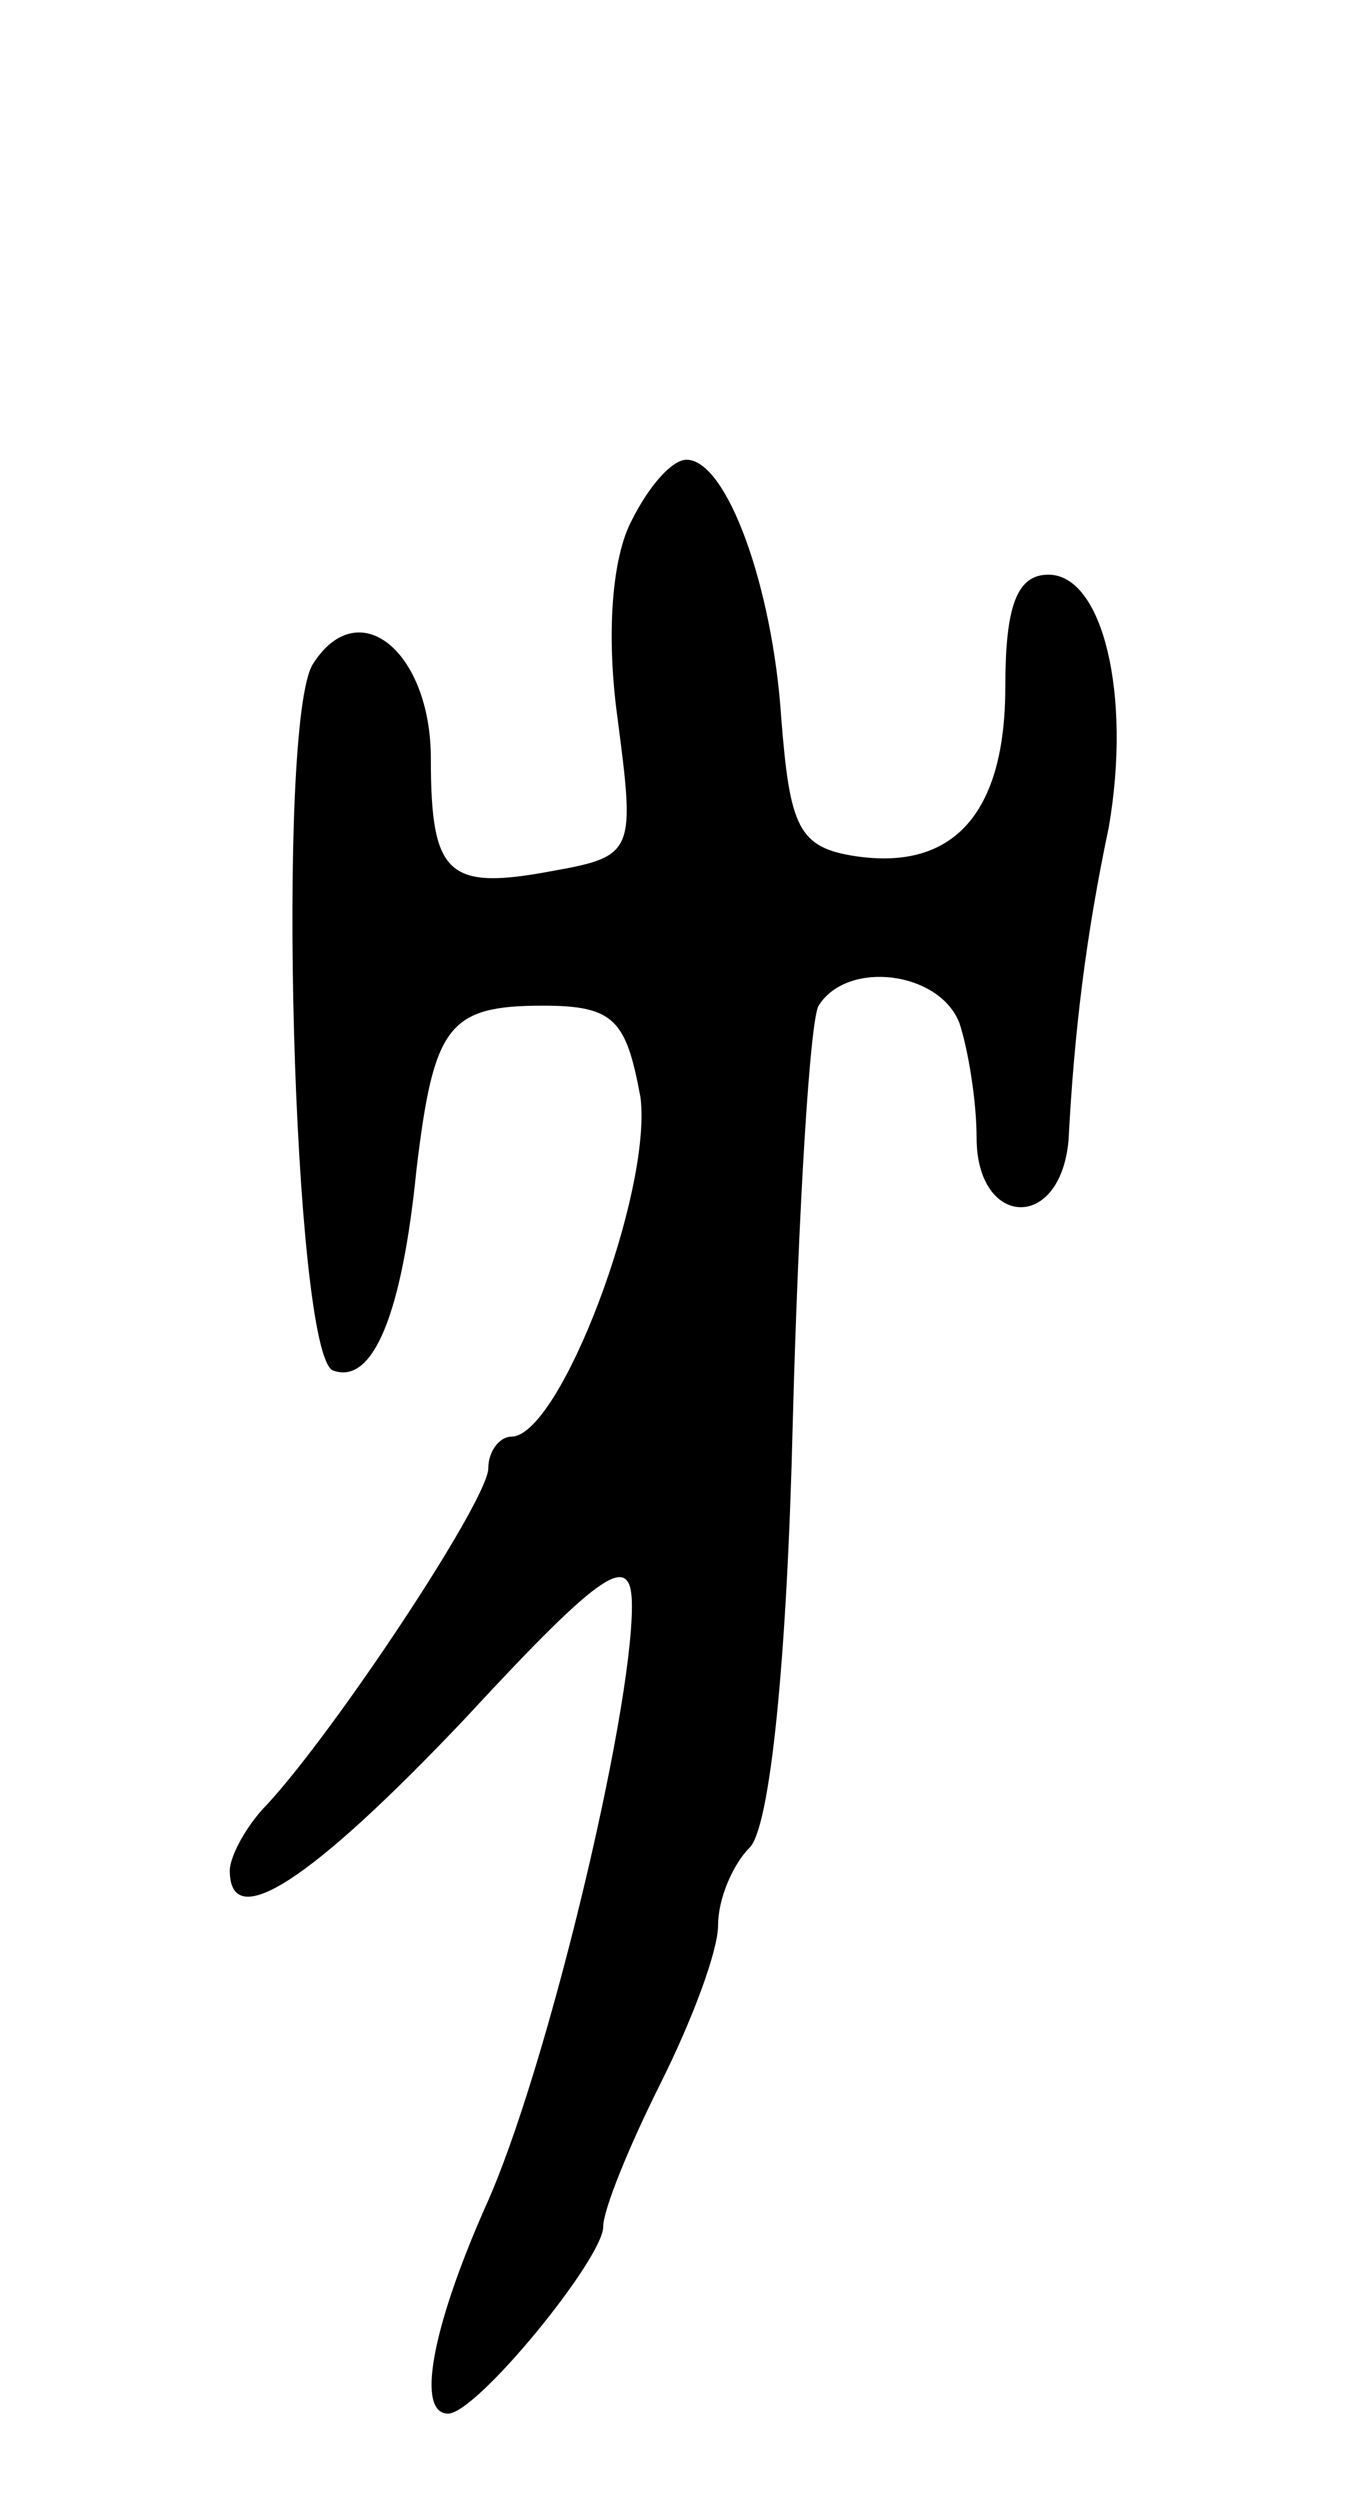 <svg version="1.0" xmlns="http://www.w3.org/2000/svg"
 width="47pt" height="87pt" viewBox="0 0 47 87"
 preserveAspectRatio="xMidYMid meet">
<g transform="translate(0,87) scale(0.1,-0.1)"
fill="#000000" stroke="none">
<path d="M220 689 c-7 -13 -9 -40 -5 -69 6 -46 6 -48 -22 -53 -37 -7 -43 -2
-43 39 0 37 -25 58 -41 33 -13 -20 -7 -241 7 -246 14 -5 24 20 29 70 6 50 11
57 44 57 25 0 29 -5 34 -32 4 -33 -28 -118 -45 -118 -4 0 -8 -5 -8 -11 0 -11
-53 -91 -77 -117 -7 -7 -13 -18 -13 -23 0 -22 28 -4 82 53 49 53 58 58 58 39
0 -38 -30 -163 -51 -209 -19 -43 -24 -72 -13 -72 10 0 54 54 54 65 0 6 9 28
20 50 11 22 20 46 20 55 0 9 5 21 11 27 7 7 13 64 15 148 2 75 6 140 9 145 10
16 42 12 49 -6 3 -9 6 -27 6 -40 0 -31 29 -33 32 -1 2 38 6 71 14 109 8 46 -2
88 -21 88 -11 0 -15 -11 -15 -39 0 -44 -18 -64 -52 -59 -20 3 -23 10 -26 48
-3 46 -19 90 -33 90 -5 0 -13 -9 -19 -21z"/>
</g>
</svg>
